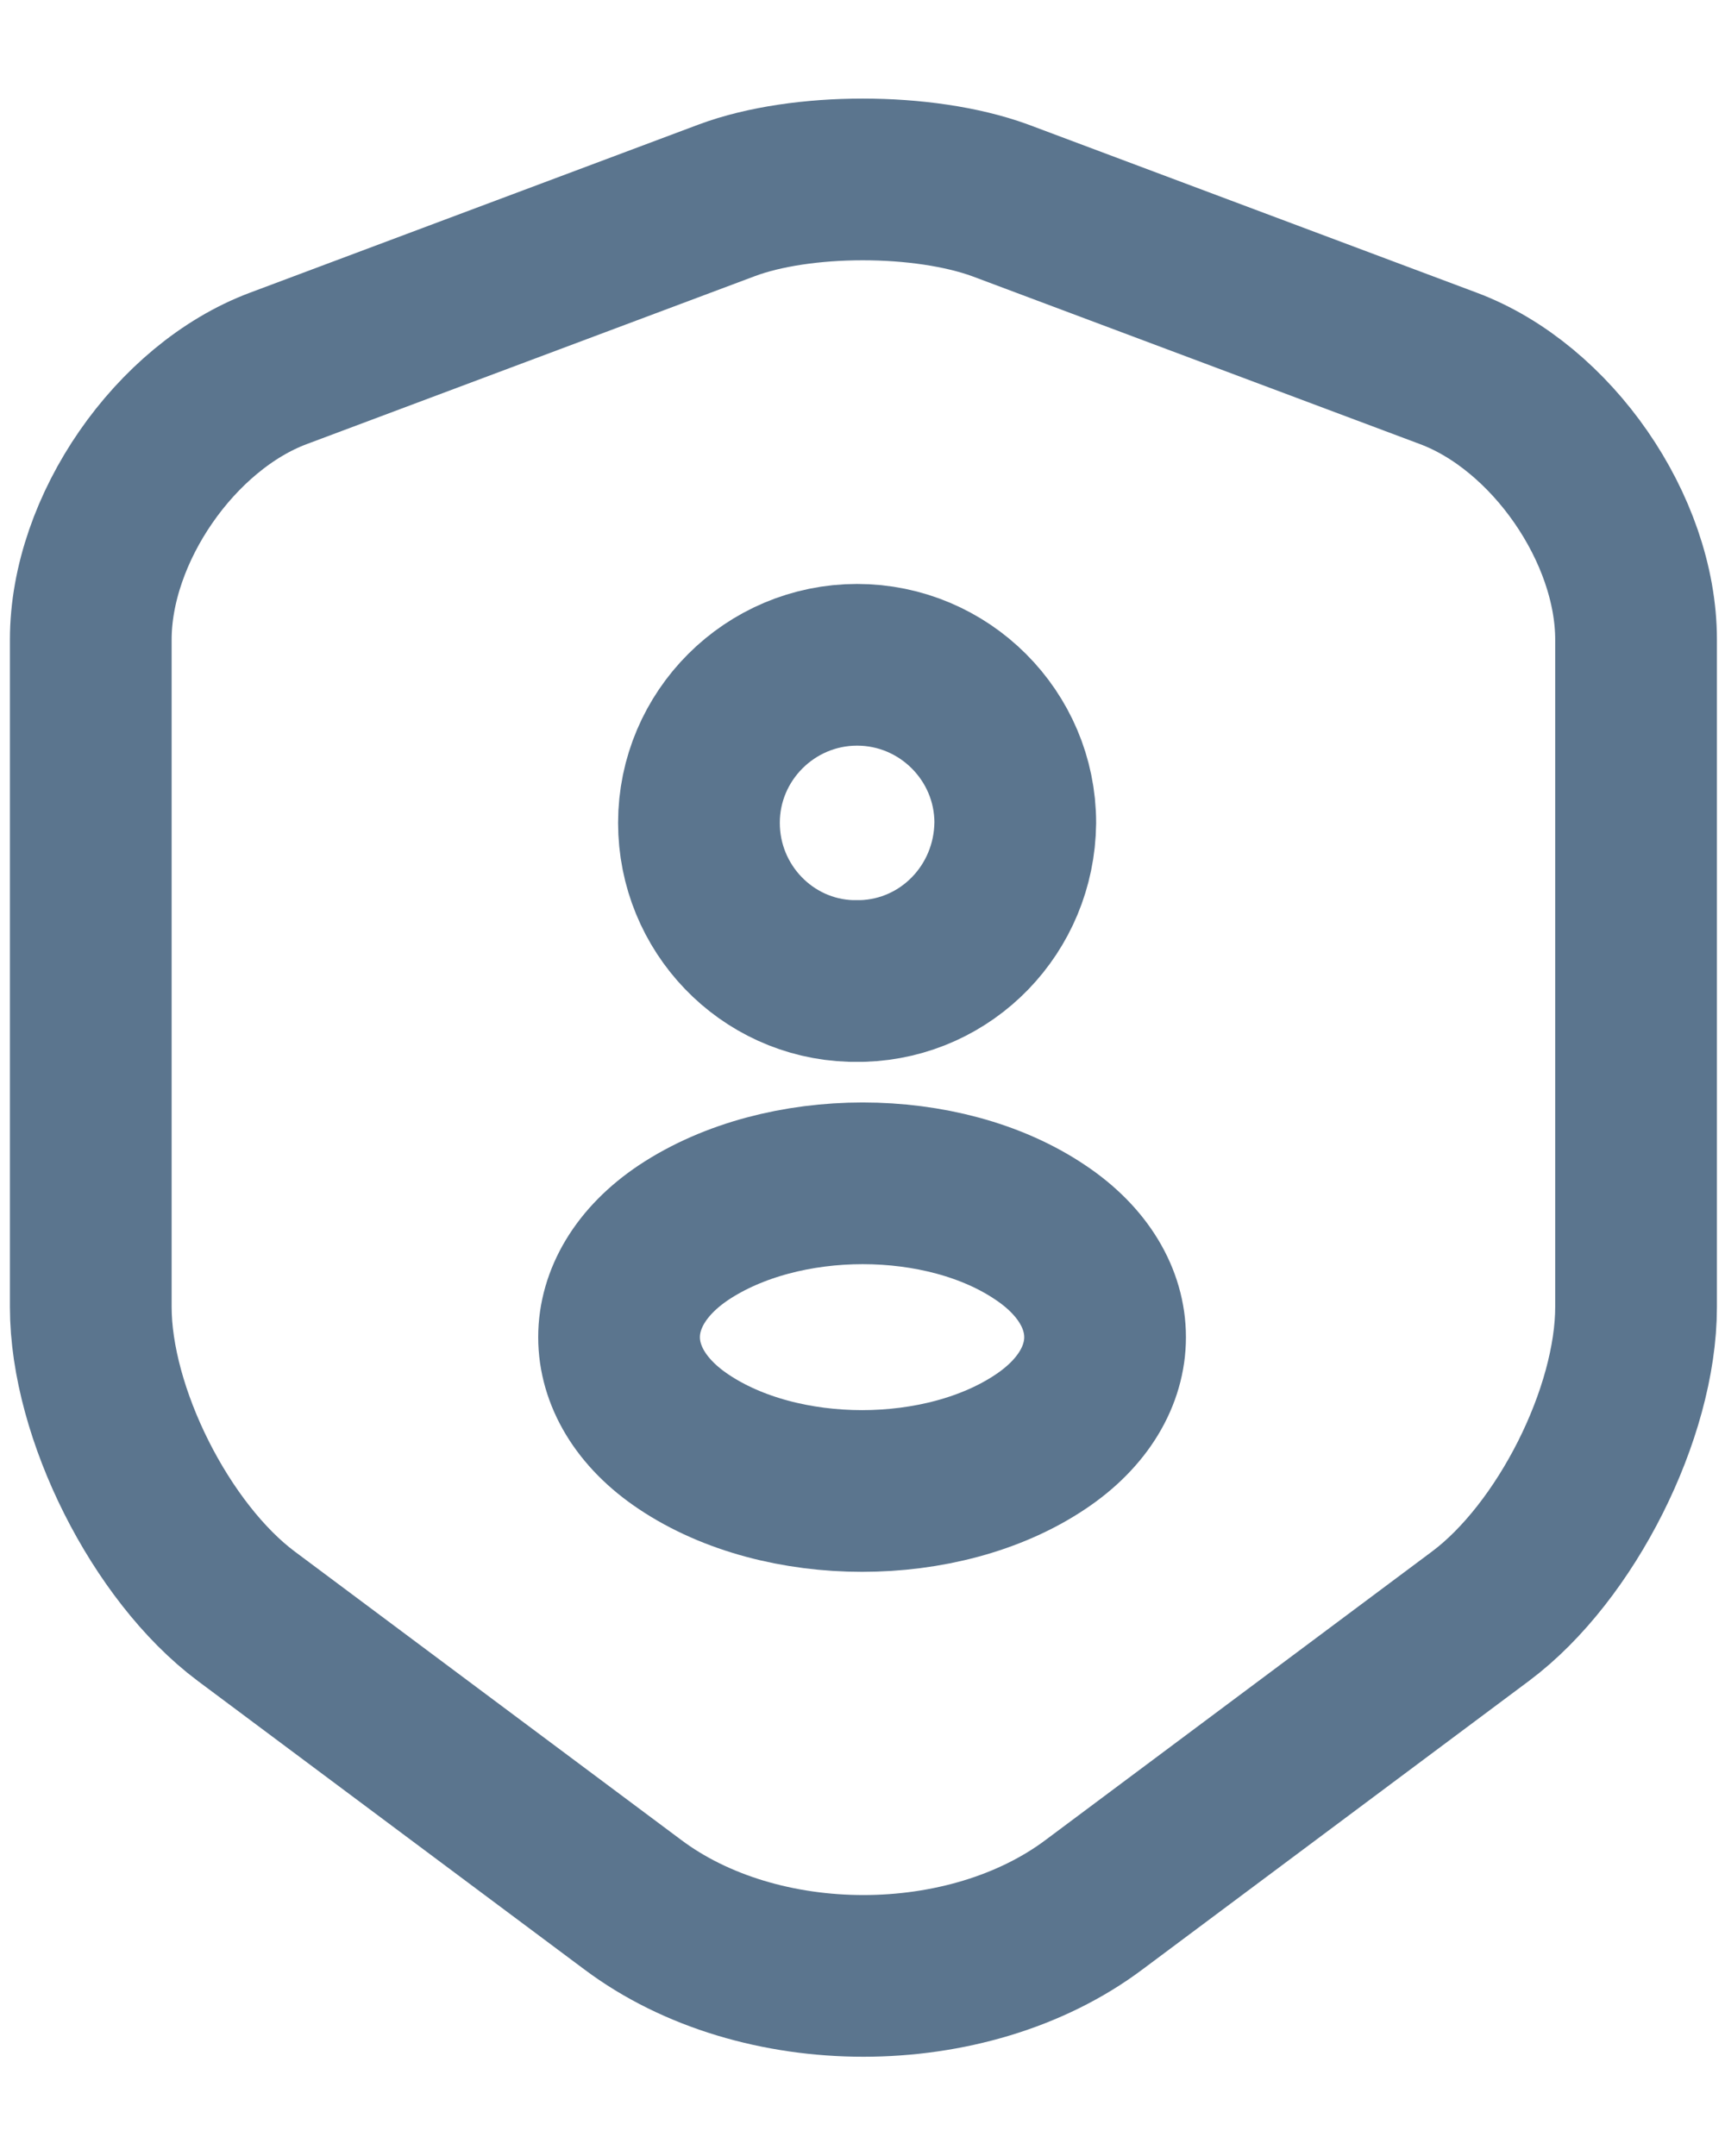 <svg width="16" height="20" viewBox="0 0 16 20" fill="none" xmlns="http://www.w3.org/2000/svg">
    <path
        d="M6.742 1.858L2.583 3.417C1.625 3.775 0.842 4.908 0.842 5.933V12.125C0.842 13.108 1.492 14.4 2.283 14.992L5.867 17.667C7.042 18.55 8.975 18.55 10.15 17.667L13.733 14.992C14.525 14.4 15.175 13.108 15.175 12.125V5.933C15.175 4.908 14.392 3.775 13.433 3.417L9.275 1.858C8.567 1.6 7.433 1.6 6.742 1.858Z"
        stroke="#5B758E" stroke-width="1.5" stroke-linecap="round" stroke-linejoin="round" />
    <path
        d="M8 9.1C7.967 9.1 7.925 9.1 7.892 9.1C7.108 9.075 6.483 8.425 6.483 7.633C6.483 6.825 7.142 6.167 7.95 6.167C8.758 6.167 9.417 6.825 9.417 7.633C9.408 8.433 8.783 9.075 8 9.1Z"
        stroke="#5B758E" stroke-width="1.5" stroke-linecap="round" stroke-linejoin="round" />
    <path
        d="M6.342 11.433C5.542 11.967 5.542 12.842 6.342 13.375C7.25 13.983 8.742 13.983 9.65 13.375C10.45 12.842 10.45 11.967 9.65 11.433C8.75 10.825 7.258 10.825 6.342 11.433Z"
        stroke="#5B758E" stroke-width="1.5" stroke-linecap="round" stroke-linejoin="round" />
</svg>